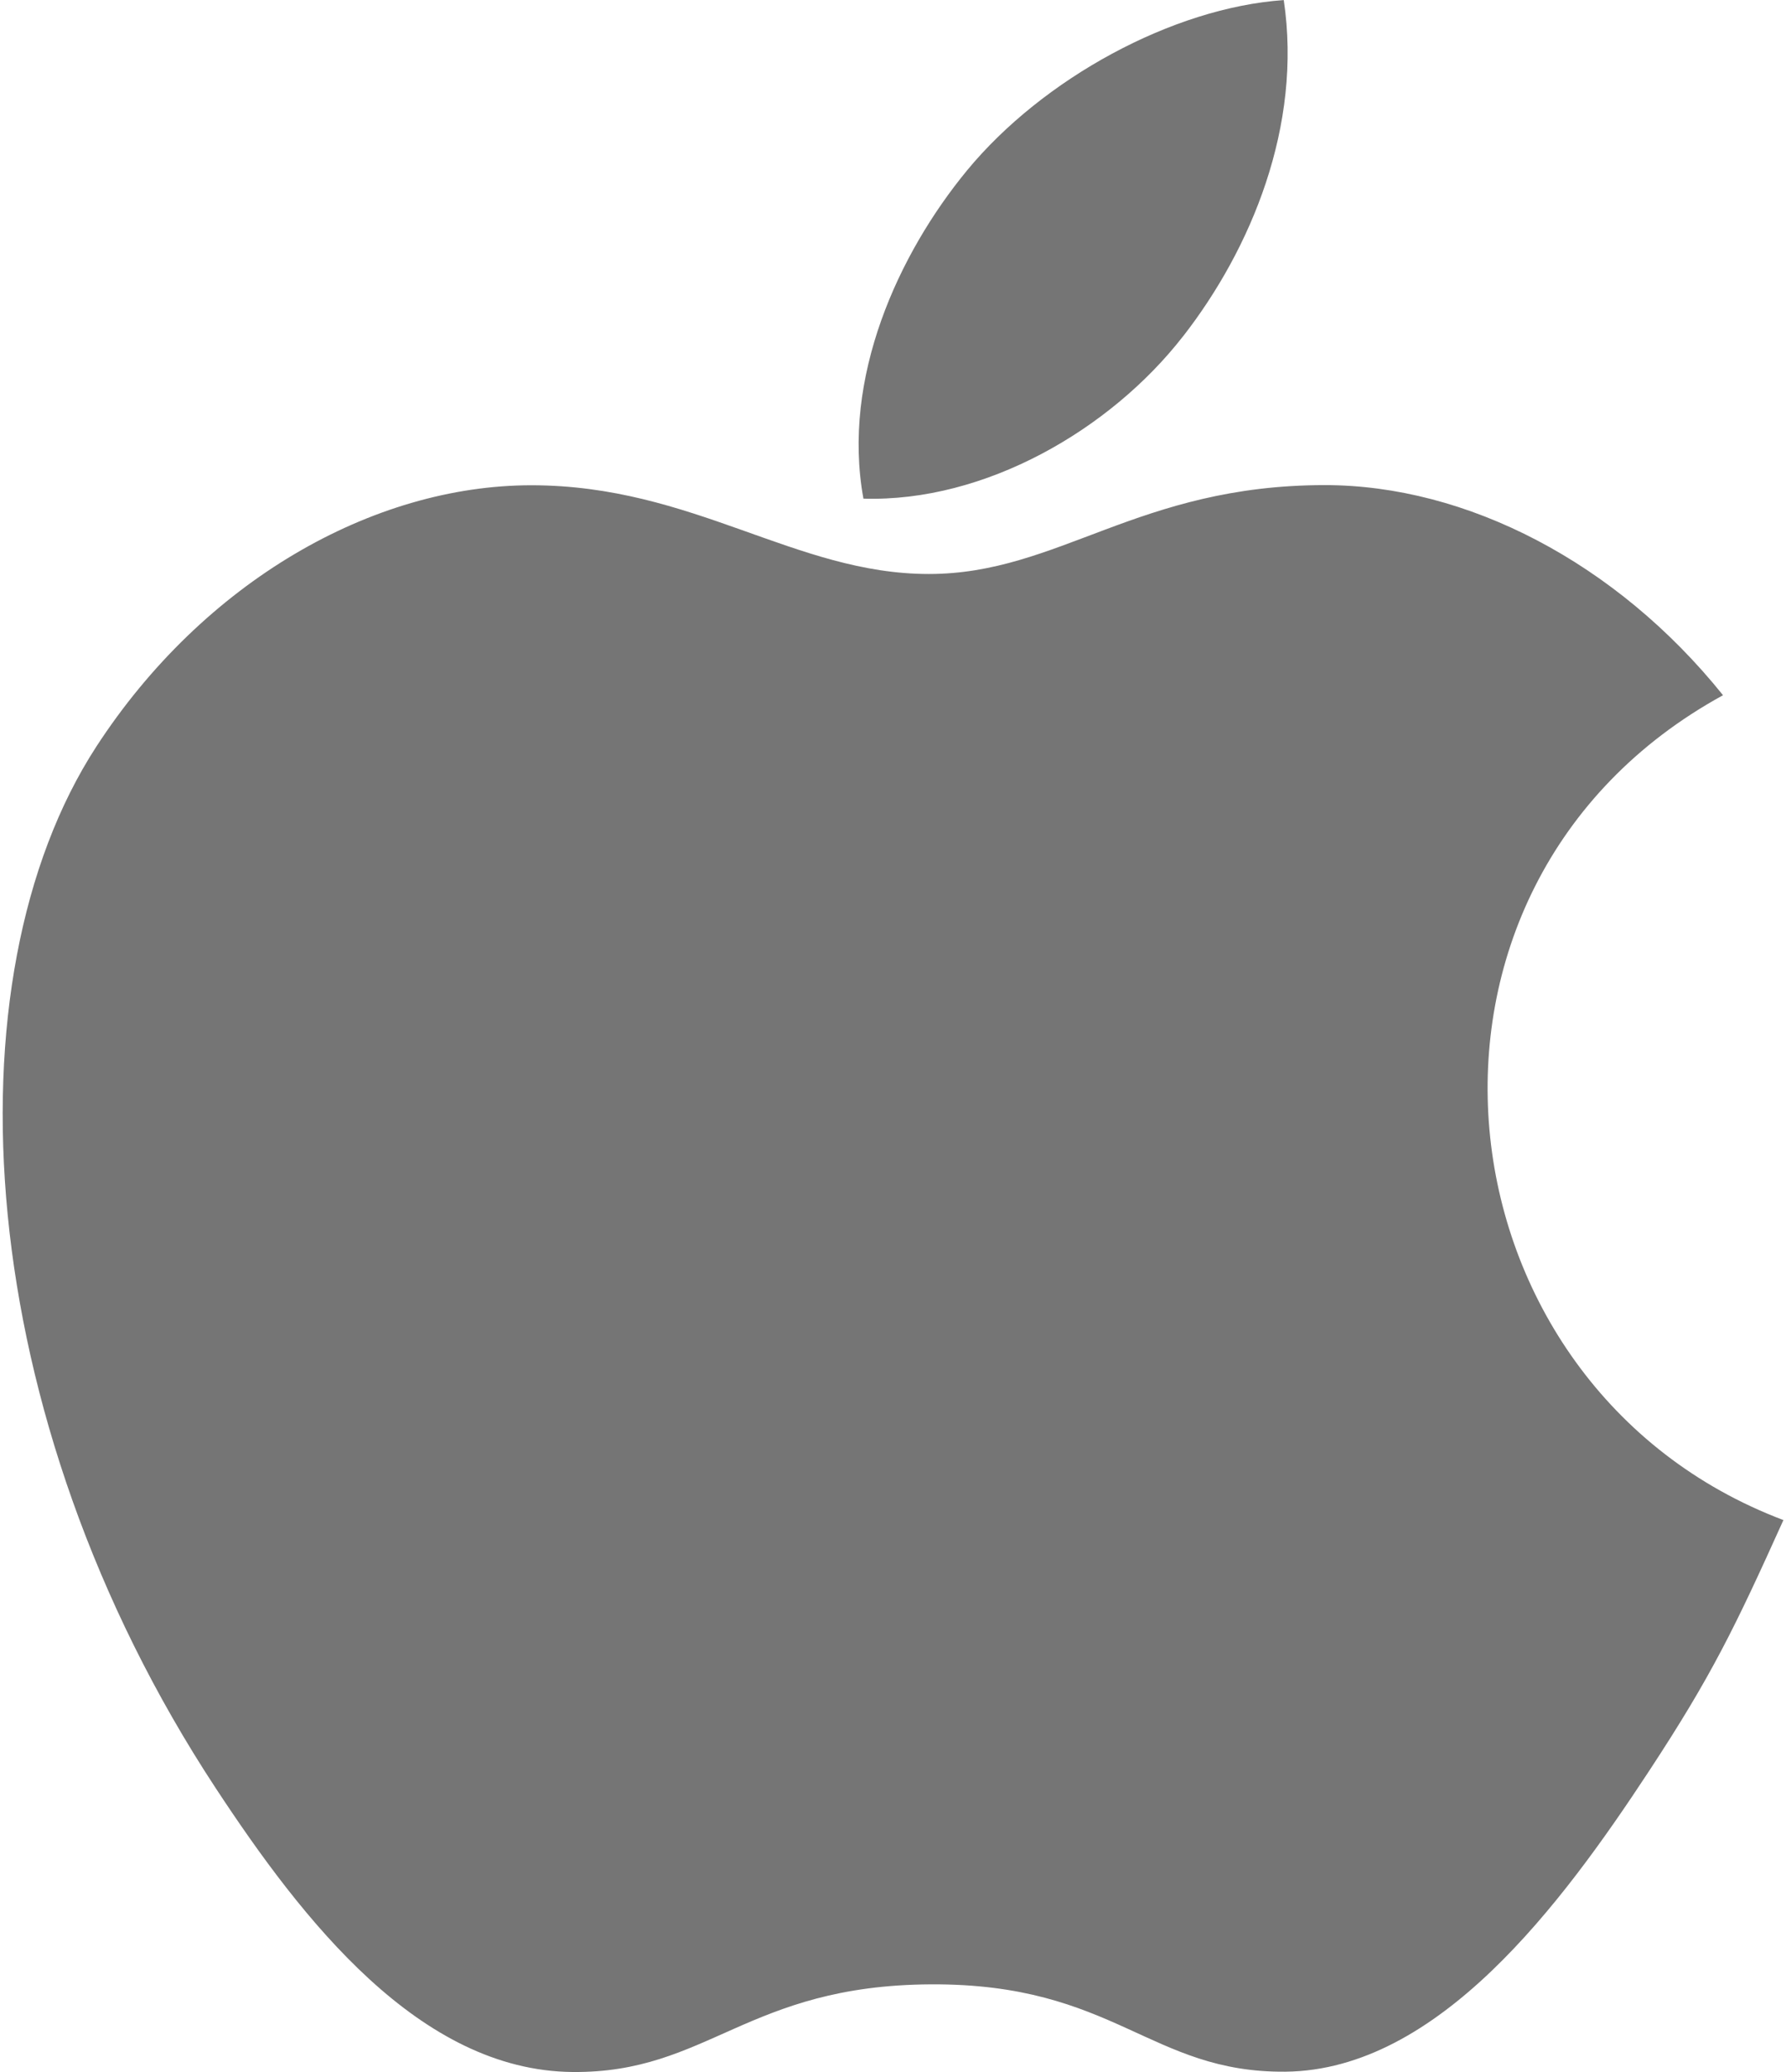 <svg width="25" height="29" xmlns="http://www.w3.org/2000/svg" xmlns:xlink="http://www.w3.org/1999/xlink" xmlns:svgjs="http://svgjs.com/svgjs" viewBox="0.036 0 24.927 29" fill="#757575"><svg xmlns="http://www.w3.org/2000/svg" width="25" height="29" viewBox="2.628 1.399 23.162 26.947"><path paint-order="stroke fill markers" fill-rule="evenodd" d="M25.004 10.44c-1.39-1.73-3.339-2.732-5.178-2.732-2.434 0-3.463 1.156-5.151 1.156-1.74 0-3.064-1.154-5.17-1.154-2.067 0-4.265 1.255-5.66 3.401-1.96 3.02-1.628 8.7 1.552 13.54 1.137 1.73 2.656 3.677 4.643 3.695 1.765.016 2.265-1.127 4.66-1.14 2.395-.013 2.848 1.152 4.614 1.136 1.985-.02 3.588-2.174 4.725-3.905.815-1.24 1.118-1.866 1.751-3.269-4.598-1.737-5.337-8.234-.786-10.727zM17.98 5.775c.884-1.135 1.555-2.737 1.311-4.375-1.444.1-3.133 1.019-4.12 2.216-.895 1.088-1.634 2.7-1.347 4.268 1.577.048 3.209-.893 4.156-2.11z"/></svg></svg>